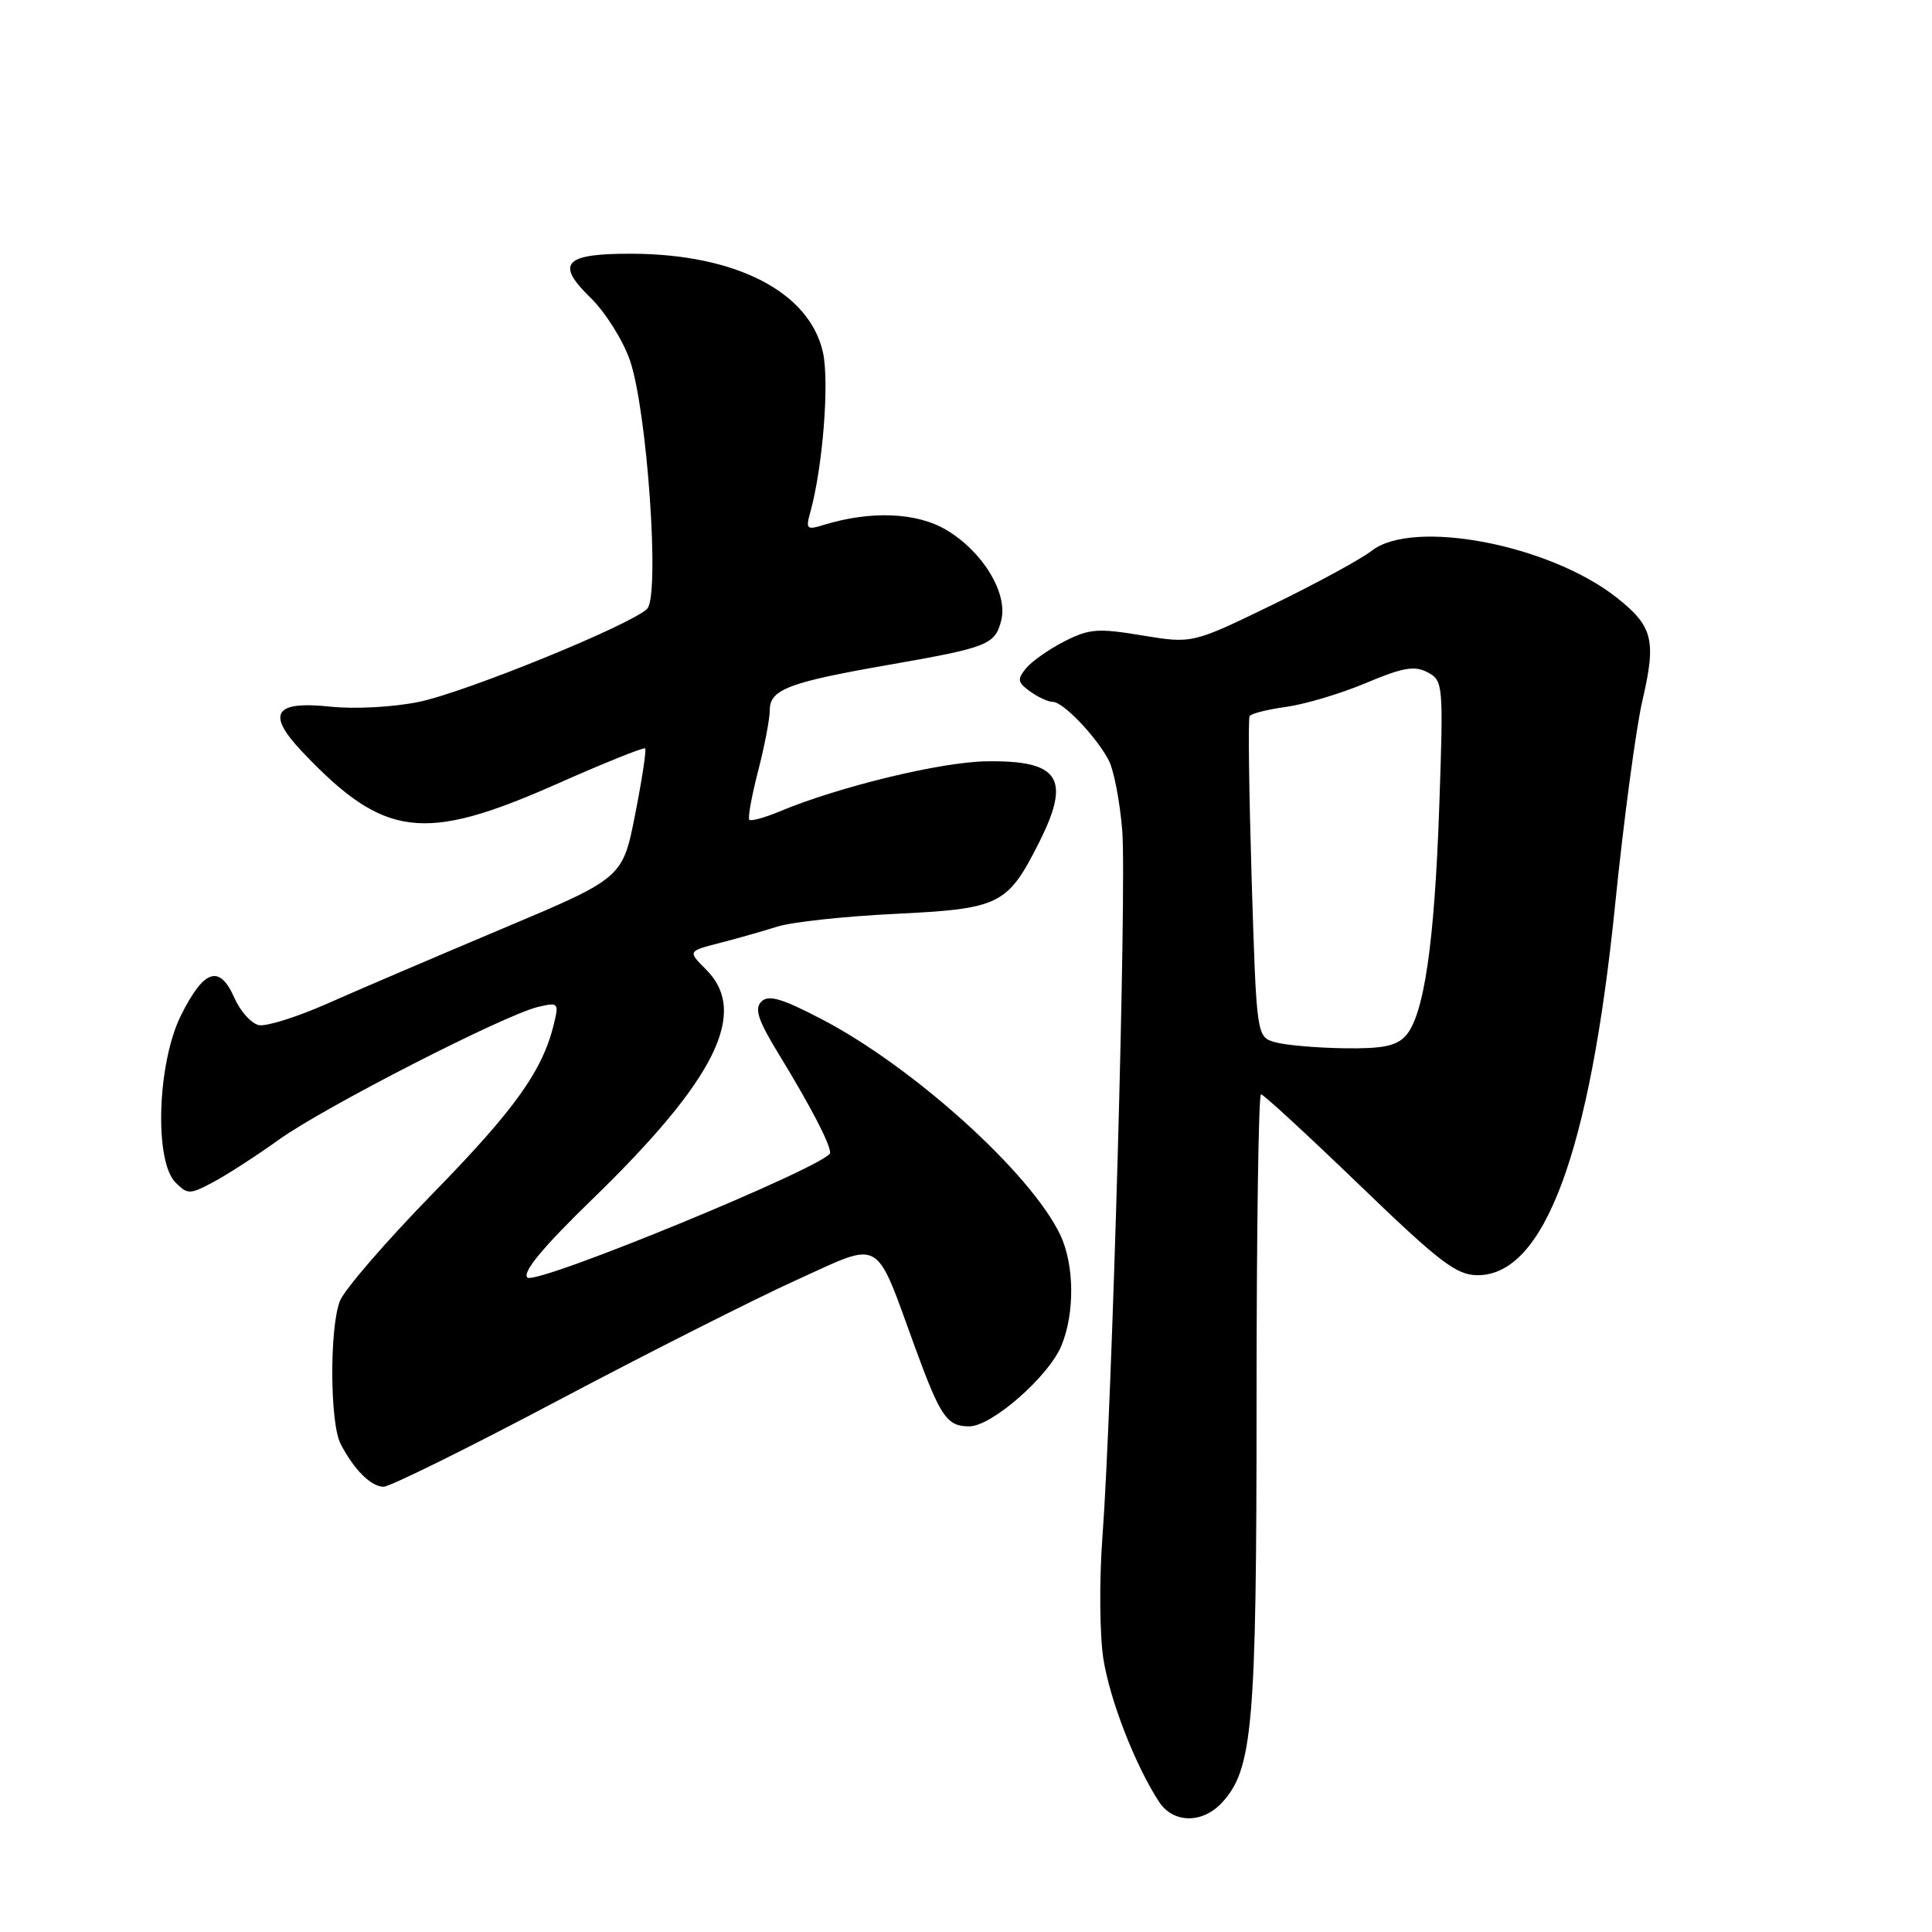 <?xml version="1.0" encoding="UTF-8" standalone="no"?>
<!DOCTYPE svg PUBLIC "-//W3C//DTD SVG 1.1//EN" "http://www.w3.org/Graphics/SVG/1.1/DTD/svg11.dtd" >
<svg xmlns="http://www.w3.org/2000/svg" xmlns:xlink="http://www.w3.org/1999/xlink" version="1.1" viewBox="0 0 256 256">
 <g >
 <path fill="currentColor"
d=" M 161.89 238.89 C 166.00 234.47 166.50 228.75 166.50 185.75 C 166.50 163.34 166.76 145.00 167.09 145.00 C 167.41 145.00 173.26 150.39 180.09 156.97 C 190.71 167.22 192.97 168.95 195.75 168.97 C 204.61 169.04 210.66 152.79 214.00 120.00 C 215.14 108.72 216.78 96.49 217.63 92.82 C 219.49 84.82 219.03 82.98 214.20 79.17 C 205.28 72.14 187.20 68.70 181.74 72.99 C 180.35 74.08 174.44 77.30 168.60 80.14 C 157.99 85.29 157.99 85.29 151.36 84.20 C 145.49 83.22 144.31 83.31 141.05 84.98 C 139.02 86.01 136.74 87.61 135.97 88.54 C 134.76 90.00 134.82 90.40 136.48 91.61 C 137.53 92.37 138.89 93.00 139.50 93.00 C 140.88 93.00 145.33 97.67 146.94 100.80 C 147.59 102.07 148.39 106.21 148.70 110.01 C 149.31 117.27 147.38 186.14 146.07 203.78 C 145.65 209.43 145.71 216.63 146.20 219.78 C 147.05 225.24 150.43 233.93 153.58 238.75 C 155.44 241.60 159.30 241.67 161.89 238.89 Z  M 74.00 185.54 C 85.91 179.24 100.12 172.06 105.58 169.59 C 117.02 164.40 115.85 163.73 121.23 178.48 C 124.63 187.78 125.47 189.00 128.44 189.00 C 131.40 189.00 138.93 182.41 140.63 178.34 C 142.43 174.03 142.37 167.58 140.49 163.63 C 136.60 155.43 120.95 141.30 108.75 134.98 C 103.55 132.28 101.82 131.78 100.88 132.72 C 99.94 133.66 100.45 135.20 103.21 139.71 C 107.37 146.52 110.00 151.56 110.00 152.75 C 110.00 154.31 70.98 170.38 69.88 169.28 C 69.18 168.58 71.95 165.25 78.50 158.89 C 94.85 143.02 99.24 134.15 93.57 128.48 C 91.13 126.04 91.13 126.04 95.32 124.96 C 97.62 124.37 101.08 123.39 103.00 122.78 C 104.92 122.17 111.97 121.41 118.65 121.09 C 132.45 120.42 133.49 119.91 137.61 111.78 C 141.98 103.15 140.44 100.73 130.68 100.88 C 124.64 100.97 111.14 104.24 103.28 107.53 C 101.31 108.35 99.51 108.85 99.29 108.62 C 99.07 108.40 99.59 105.52 100.44 102.22 C 101.30 98.91 102.00 95.25 102.00 94.08 C 102.00 91.35 104.55 90.39 117.96 88.06 C 130.93 85.79 131.86 85.42 132.67 82.19 C 133.57 78.59 130.21 73.07 125.38 70.21 C 121.44 67.88 115.36 67.64 109.09 69.57 C 106.91 70.25 106.75 70.09 107.36 67.91 C 109.02 61.94 109.92 50.61 109.04 46.67 C 107.25 38.69 97.55 33.68 83.76 33.62 C 74.79 33.58 73.54 34.88 78.21 39.41 C 80.17 41.31 82.52 45.04 83.45 47.69 C 85.75 54.27 87.47 78.96 85.75 80.67 C 83.60 82.80 61.78 91.70 55.52 93.00 C 52.12 93.70 47.04 93.98 43.73 93.63 C 36.28 92.85 35.25 94.57 40.12 99.69 C 50.90 111.03 56.12 111.69 73.69 103.92 C 80.00 101.12 85.31 98.98 85.49 99.17 C 85.67 99.35 85.07 103.29 84.16 107.92 C 82.50 116.35 82.50 116.35 66.50 123.08 C 57.70 126.79 47.27 131.25 43.33 133.00 C 39.38 134.75 35.33 136.02 34.33 135.84 C 33.32 135.65 31.85 134.02 31.05 132.21 C 29.09 127.76 27.04 128.43 24.00 134.50 C 20.84 140.81 20.41 153.84 23.26 156.69 C 24.86 158.29 25.15 158.29 28.23 156.65 C 30.03 155.70 33.98 153.15 37.00 150.98 C 43.02 146.68 66.82 134.49 71.30 133.42 C 73.97 132.79 74.07 132.89 73.41 135.63 C 71.91 141.85 68.26 146.97 57.40 158.09 C 51.17 164.47 45.60 170.91 45.03 172.41 C 43.65 176.04 43.71 188.58 45.13 191.32 C 46.89 194.73 49.17 197.00 50.83 197.00 C 51.66 197.00 62.09 191.85 74.00 185.54 Z  M 169.00 138.11 C 166.50 137.41 166.50 137.41 165.85 116.46 C 165.50 104.93 165.37 95.23 165.58 94.89 C 165.78 94.55 167.97 94.00 170.45 93.66 C 172.93 93.32 177.68 91.90 181.00 90.50 C 185.91 88.43 187.44 88.17 189.17 89.09 C 191.23 90.19 191.27 90.64 190.71 106.86 C 190.08 125.02 188.69 134.54 186.26 137.25 C 185.04 138.60 183.20 138.98 178.10 138.90 C 174.47 138.85 170.38 138.49 169.00 138.11 Z "/>
</g>
</svg>